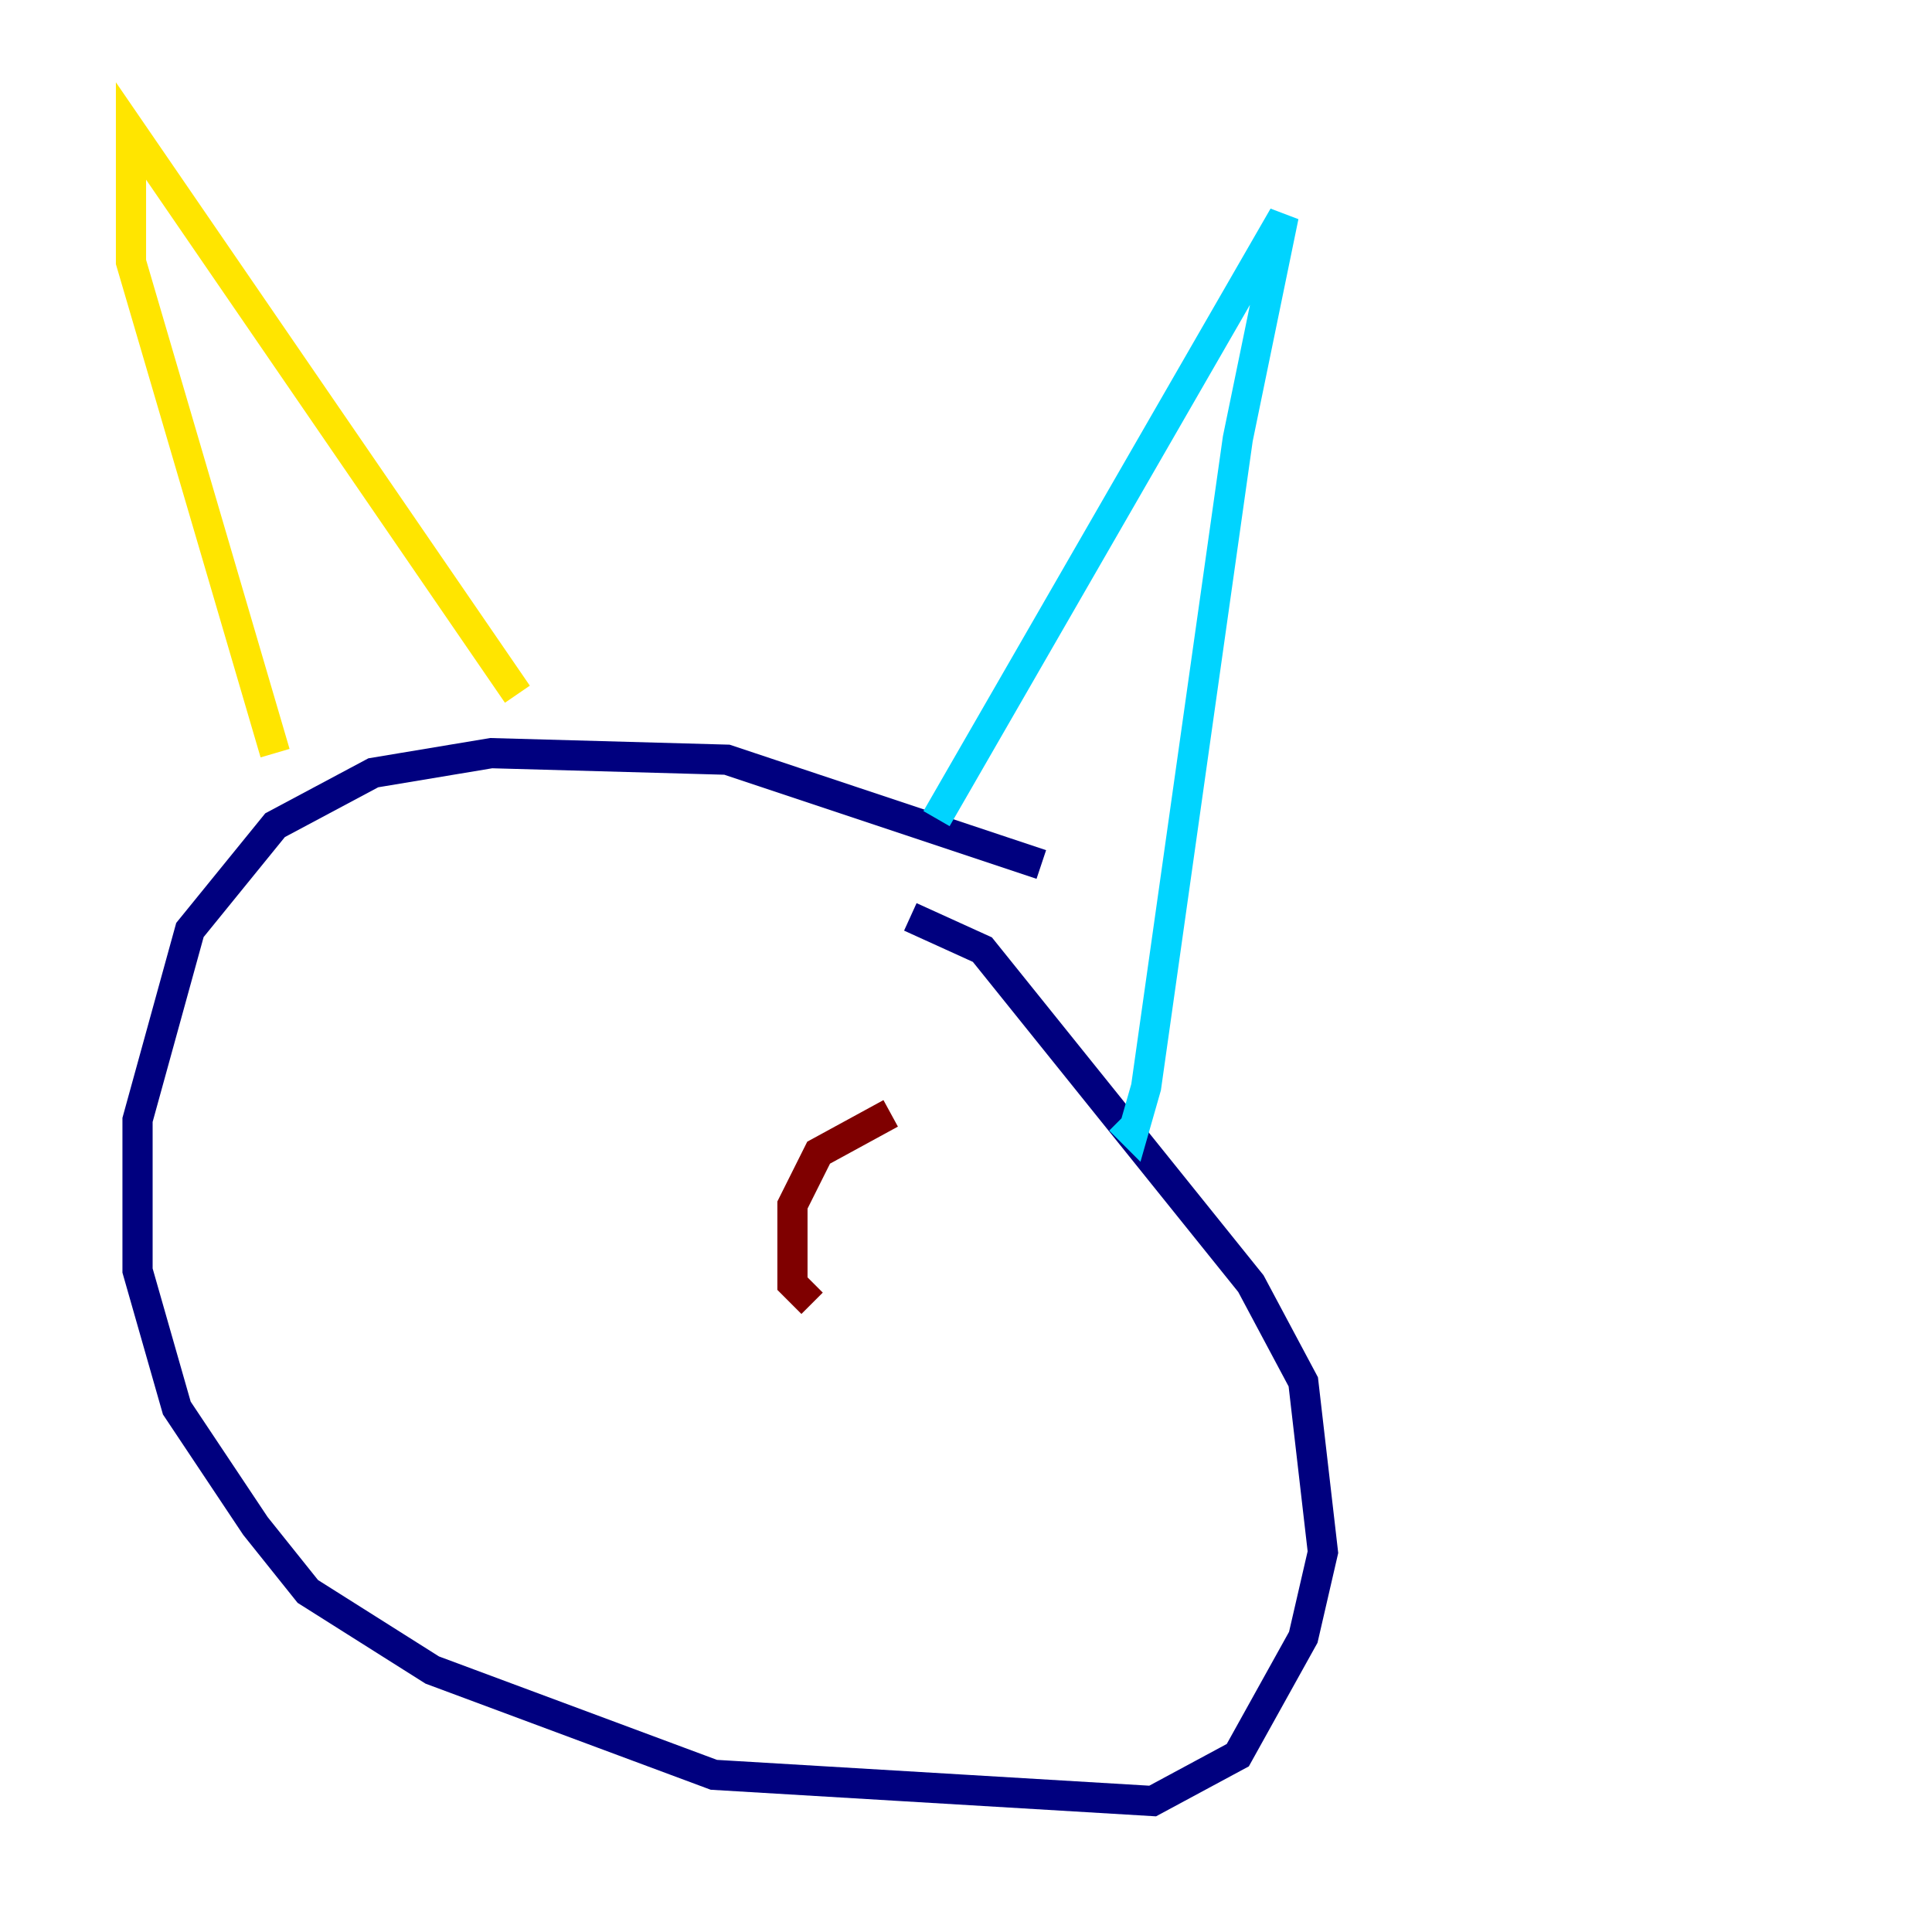 <?xml version="1.0" encoding="utf-8" ?>
<svg baseProfile="tiny" height="128" version="1.2" viewBox="0,0,128,128" width="128" xmlns="http://www.w3.org/2000/svg" xmlns:ev="http://www.w3.org/2001/xml-events" xmlns:xlink="http://www.w3.org/1999/xlink"><defs /><polyline fill="none" points="68.99,57.275 48.163,50.332 32.542,49.898 24.732,51.2 18.224,54.671 12.583,61.614 9.112,74.197 9.112,84.176 11.715,93.288 16.922,101.098 20.393,105.437 28.637,110.644 47.295,117.586 76.366,119.322 82.007,116.285 86.346,108.475 87.647,102.834 86.346,91.552 82.875,85.044 65.085,62.915 60.312,60.746" stroke="#00007f" stroke-width="2" /><polyline fill="none" points="62.047,54.237 85.044,14.319 82.007,29.071 75.932,72.027 75.064,75.064 74.197,74.197" stroke="#00d4ff" stroke-width="2" /><polyline fill="none" points="34.278,45.993 8.678,8.678 8.678,17.356 18.224,49.898" stroke="#ffe500" stroke-width="2" /><polyline fill="none" points="59.01,73.763 54.237,76.366 52.502,79.837 52.502,85.044 53.803,86.346" stroke="#7f0000" stroke-width="2" /></svg>